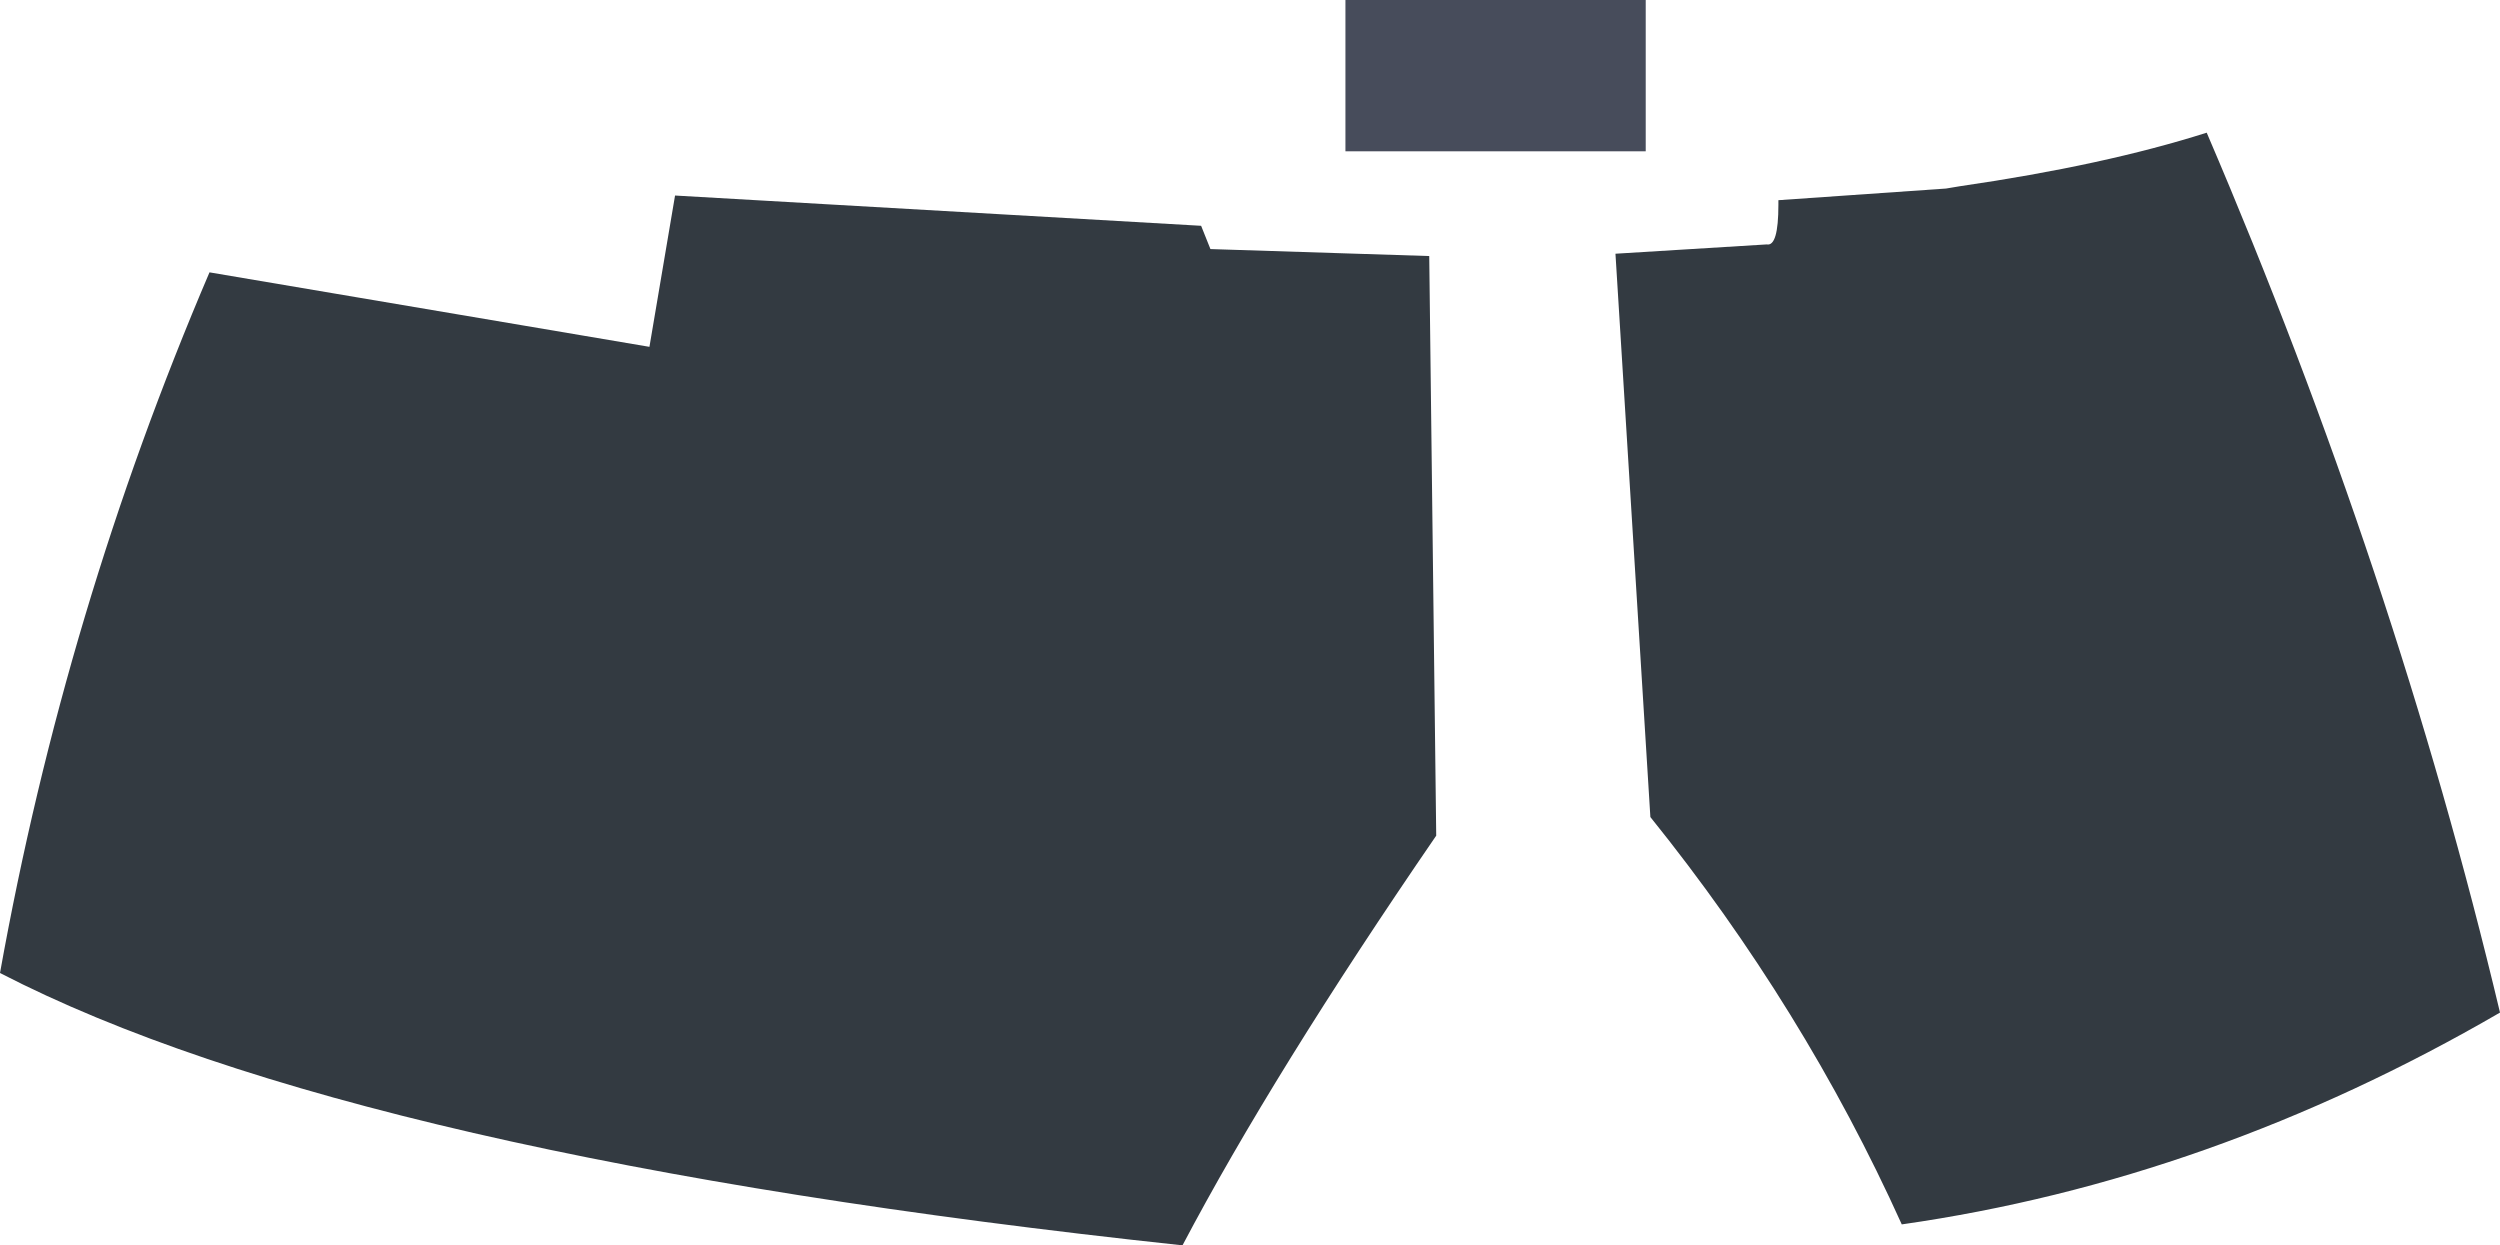 <?xml version="1.0" encoding="UTF-8" standalone="no"?>
<svg xmlns:xlink="http://www.w3.org/1999/xlink" height="26.75px" width="53.7px" xmlns="http://www.w3.org/2000/svg">
  <g transform="matrix(1.0, 0.0, 0.0, 1.0, 26.85, 13.35)">
    <path d="M2.05 -13.35 L8.5 -13.35 8.5 -10.1 2.05 -10.1 2.05 -13.35" fill="#474c5b" fill-rule="evenodd" stroke="none"/>
    <path d="M3.85 -7.85 L4.0 4.6 Q0.5 9.7 -1.45 13.4 -19.2 11.5 -26.85 7.55 -25.45 -0.25 -22.35 -7.5 L-12.9 -5.9 -12.35 -9.15 -1.05 -8.5 -0.85 -8.0 3.85 -7.85 M11.35 -9.05 L14.95 -9.3 15.25 -9.35 Q18.35 -9.8 20.55 -10.5 24.6 -1.05 26.85 8.4 20.65 12.0 14.0 12.95 11.9 8.3 8.6 4.2 L7.85 -7.9 11.1 -8.1 Q11.35 -8.05 11.35 -8.95 L11.35 -9.05" fill="#333a41" fill-rule="evenodd" stroke="none"/>
  </g>
</svg>
